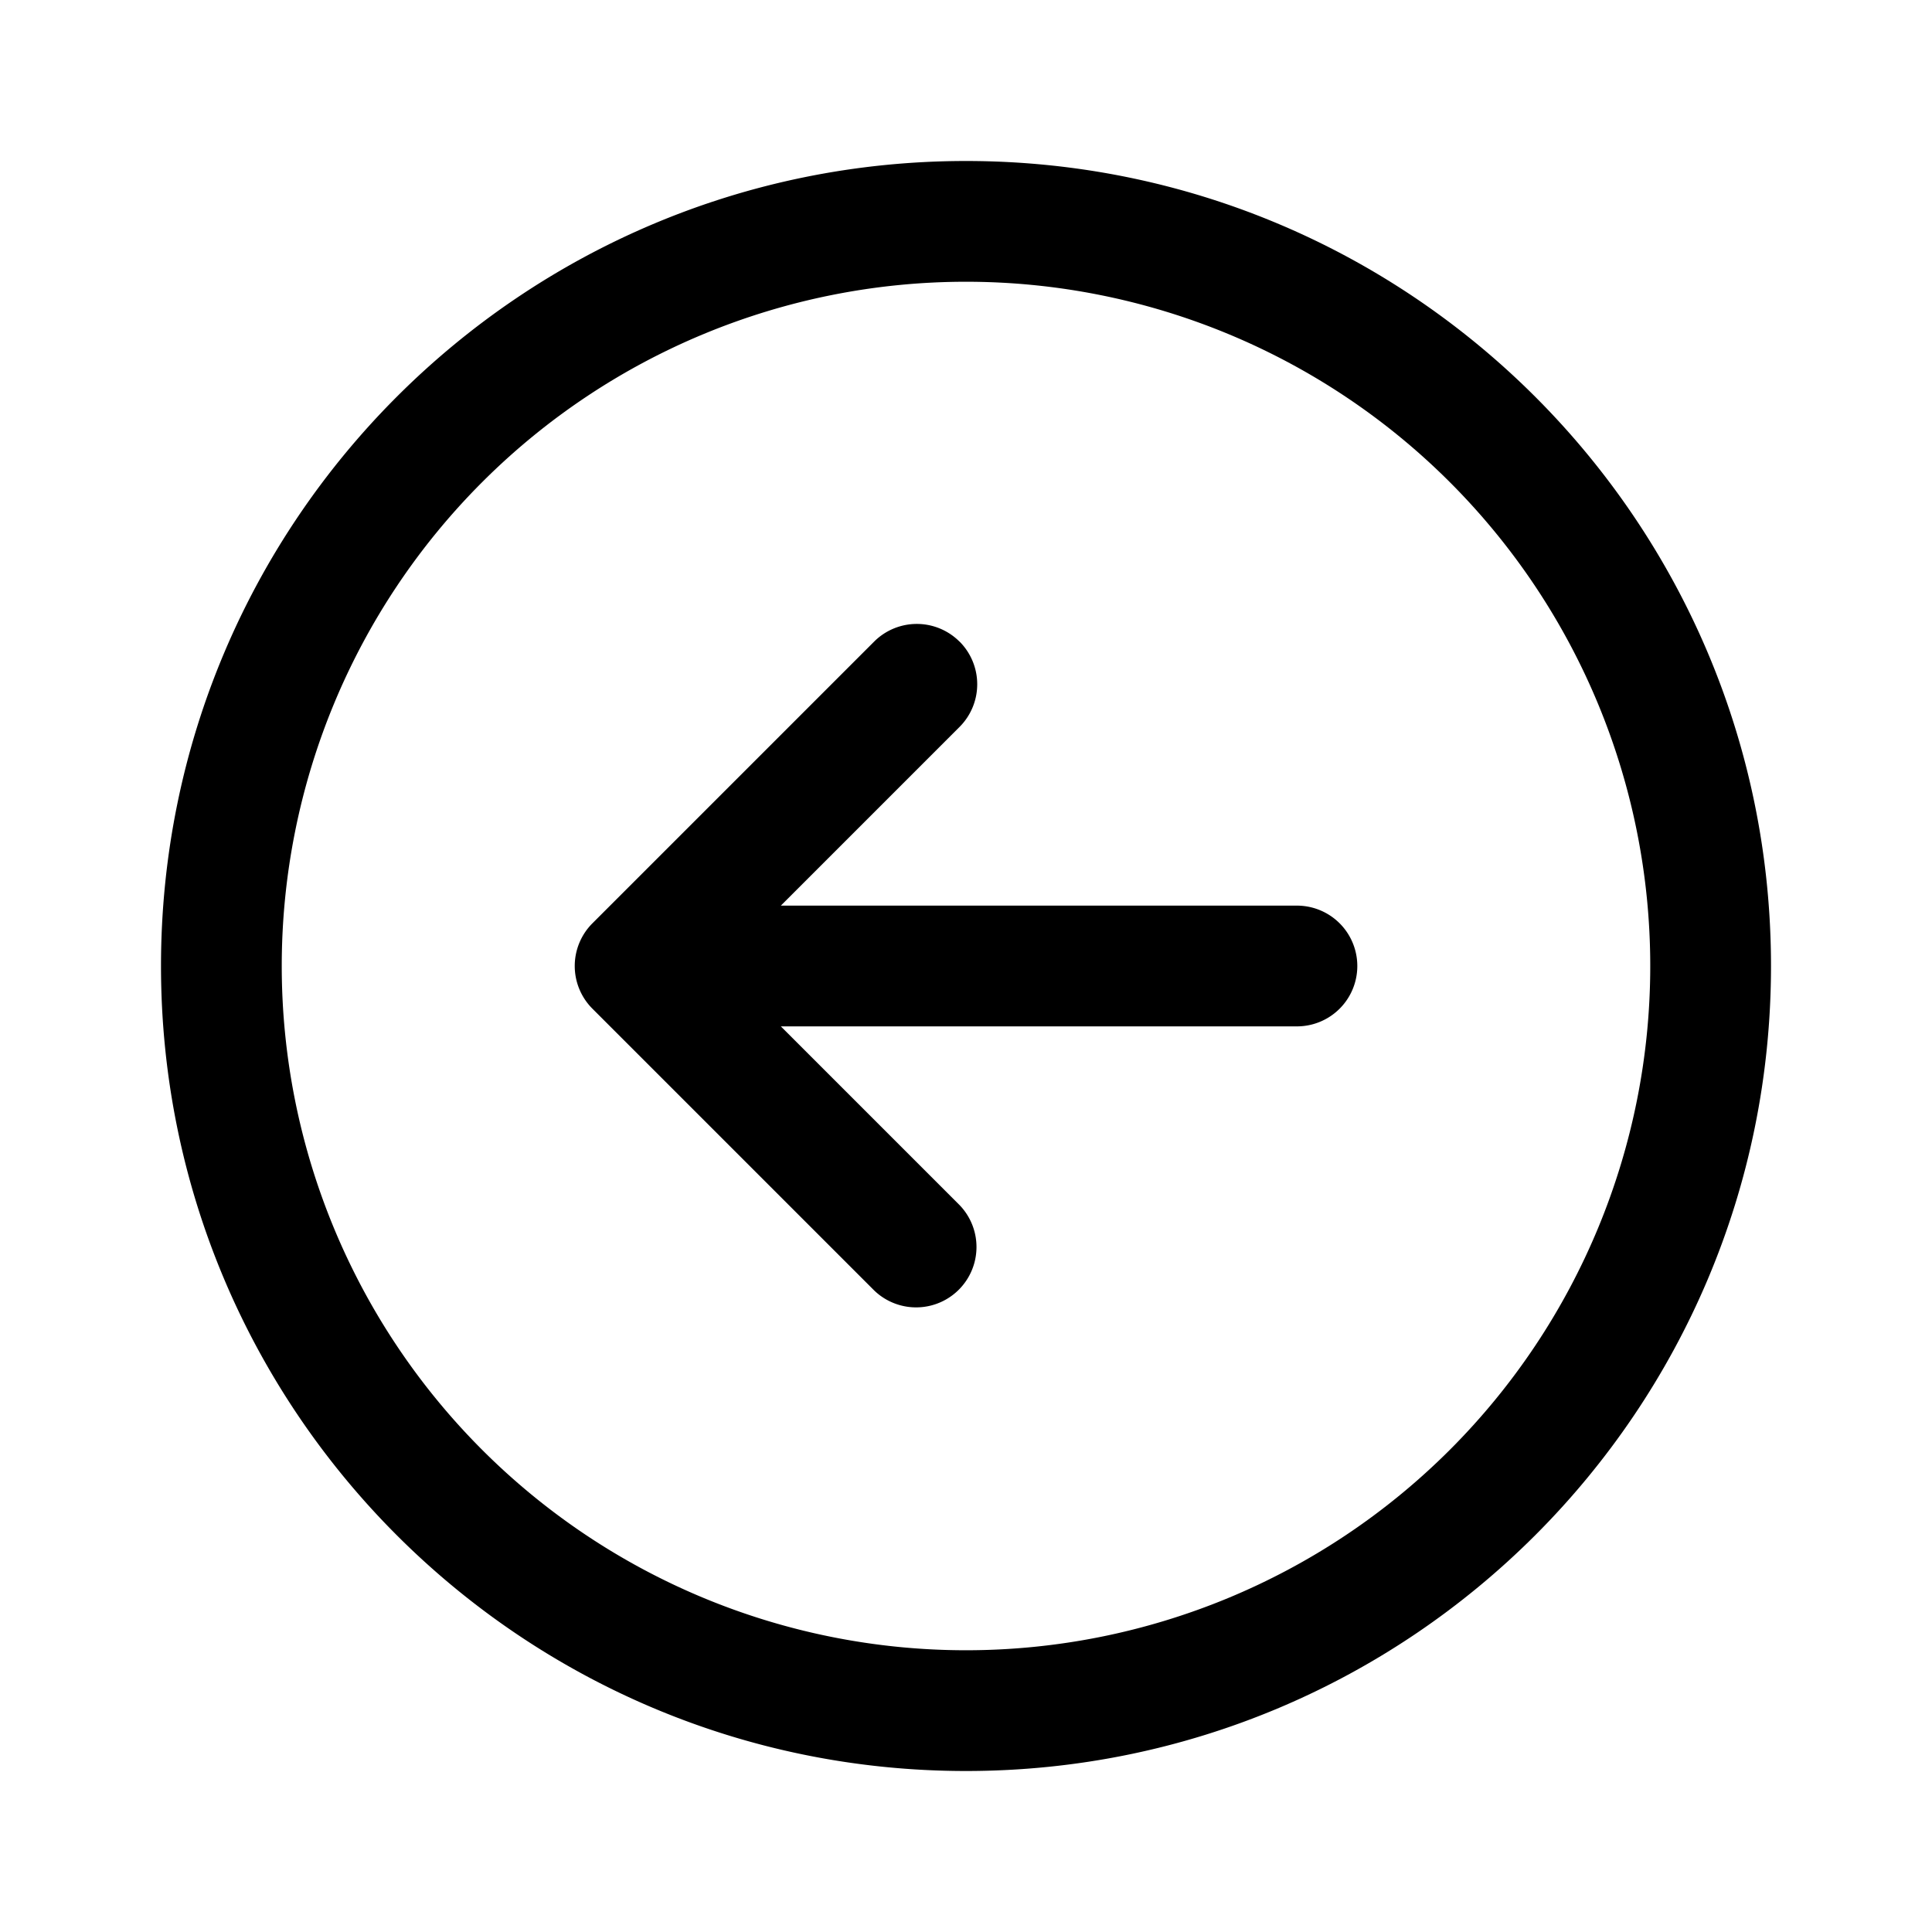 <svg xmlns="http://www.w3.org/2000/svg" width="24" height="24" fill="none" class="persona-icon" viewBox="0 0 24 24"><path fill="currentColor" fill-rule="evenodd" d="M2 12C2 6.477 6.477 2 12 2s10 4.477 10 10-4.477 10-10 10S2 17.523 2 12m10-8.5a8.5 8.5 0 1 0 0 17 8.5 8.5 0 0 0 0-17m-.08 4.47a.75.75 0 0 1 0 1.06L9.7 11.25h6.411a.75.75 0 0 1 0 1.5H9.7l2.22 2.22a.75.75 0 0 1-1.061 1.06l-3.5-3.5a.75.75 0 0 1 0-1.06l3.5-3.5a.75.75 0 0 1 1.06 0" clip-rule="evenodd"/></svg>